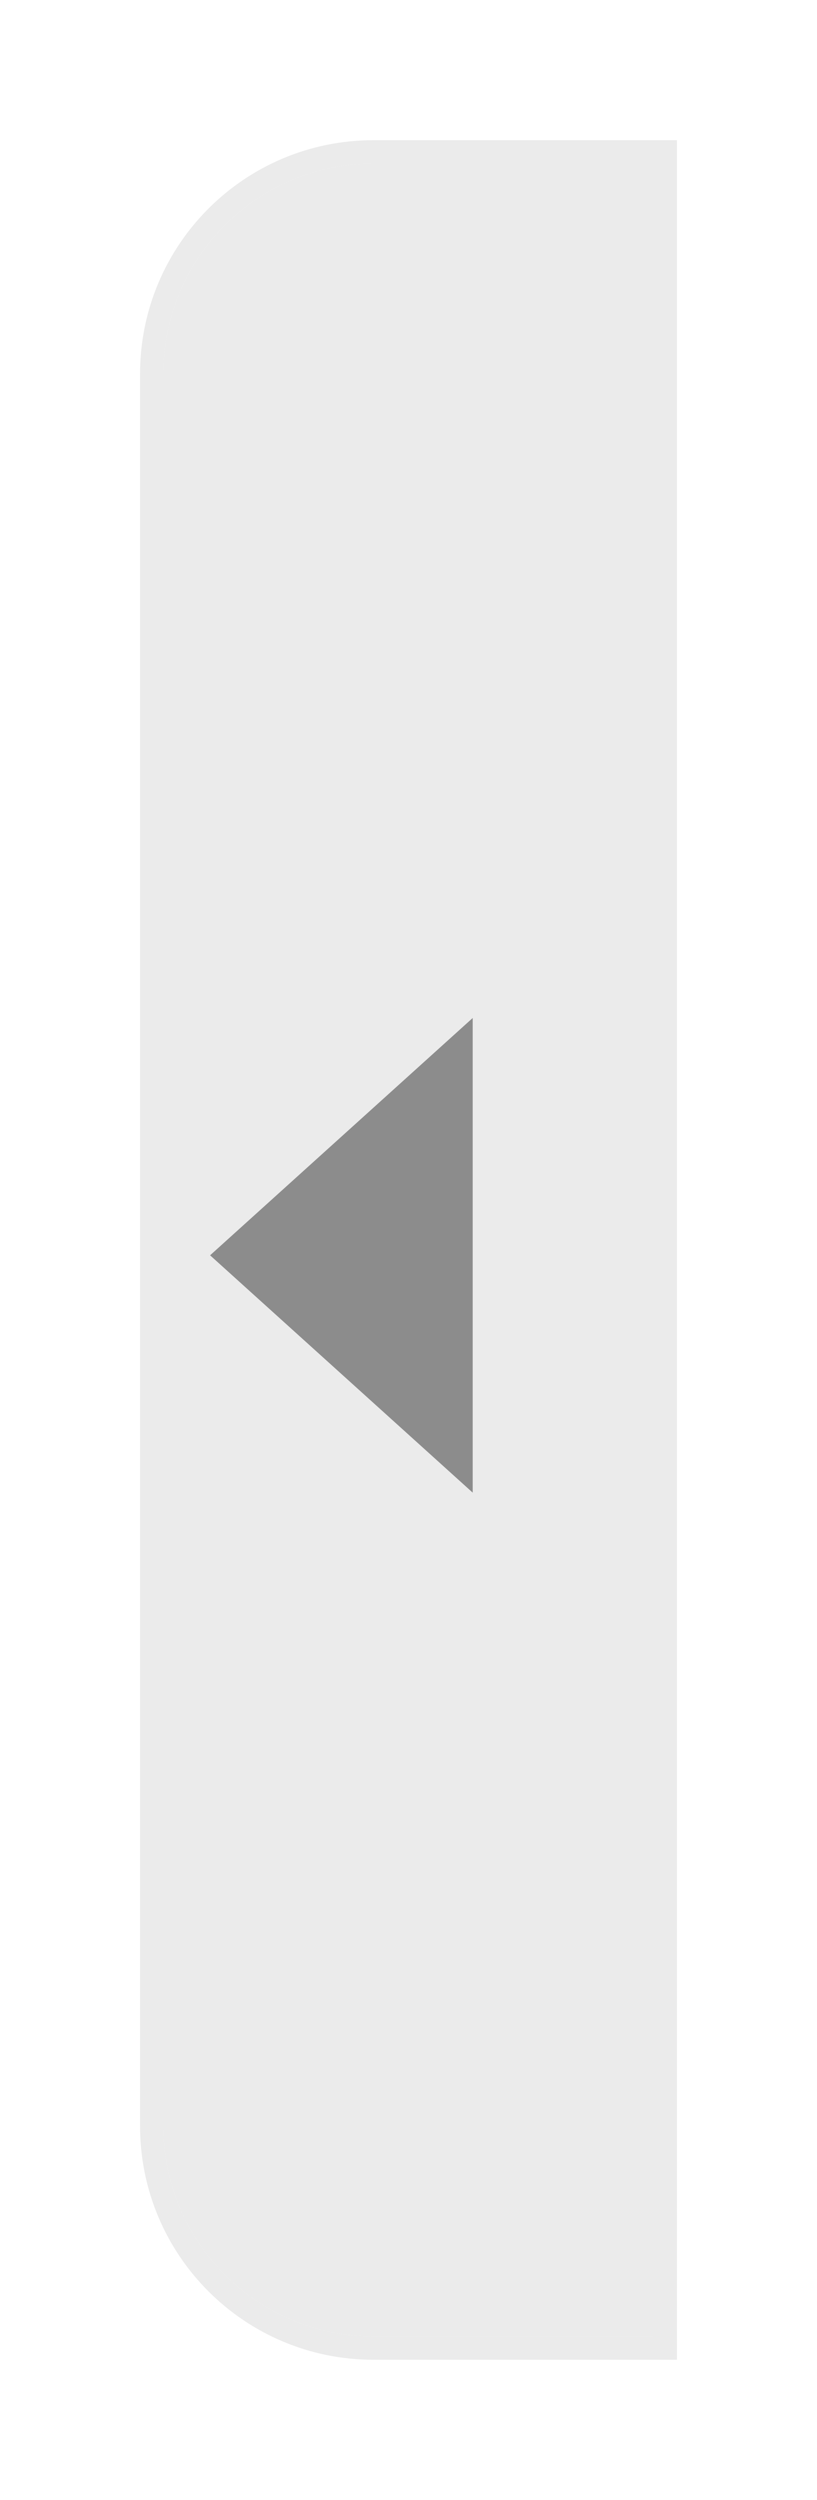 <svg width="35" height="107" viewBox="0 0 35 107" fill="none" xmlns="http://www.w3.org/2000/svg">
<g id="expand icon" filter="url(#filter0_d_3208_18047)">
<g id="Rectangle 68">
<path d="M4.5 14C4.5 8.753 8.753 4.5 14 4.5H26.5V98.5H14C8.753 98.5 4.5 94.247 4.5 89V14Z" fill="white"/>
<path d="M4.5 14C4.5 8.753 8.753 4.5 14 4.5H26.5V98.5H14C8.753 98.5 4.5 94.247 4.5 89V14Z" fill="#DDDDDD" fill-opacity="0.6"/>
<path d="M4.5 14C4.5 8.753 8.753 4.5 14 4.5H26.5V98.5H14C8.753 98.5 4.5 94.247 4.5 89V14Z" stroke="white"/>
<path d="M4.5 14C4.5 8.753 8.753 4.5 14 4.5H26.5V98.5H14C8.753 98.5 4.5 94.247 4.5 89V14Z" stroke="#DDDDDD" stroke-opacity="0.6"/>
</g>
<path id="Polygon 3" d="M7 51.728L18.25 41.571V61.886L7 51.728Z" fill="#8C8C8C"/>
</g>
<defs>
<filter id="filter0_d_3208_18047" x="0" y="0" width="35" height="107" filterUnits="userSpaceOnUse" color-interpolation-filters="sRGB">
<feFlood flood-opacity="0" result="BackgroundImageFix"/>
<feColorMatrix in="SourceAlpha" type="matrix" values="0 0 0 0 0 0 0 0 0 0 0 0 0 0 0 0 0 0 127 0" result="hardAlpha"/>
<feOffset dx="2" dy="2"/>
<feGaussianBlur stdDeviation="3"/>
<feComposite in2="hardAlpha" operator="out"/>
<feColorMatrix type="matrix" values="0 0 0 0 0.463 0 0 0 0 0.463 0 0 0 0 0.463 0 0 0 0.8 0"/>
<feBlend mode="normal" in2="BackgroundImageFix" result="effect1_dropShadow_3208_18047"/>
<feBlend mode="normal" in="SourceGraphic" in2="effect1_dropShadow_3208_18047" result="shape"/>
</filter>
</defs>
</svg>
